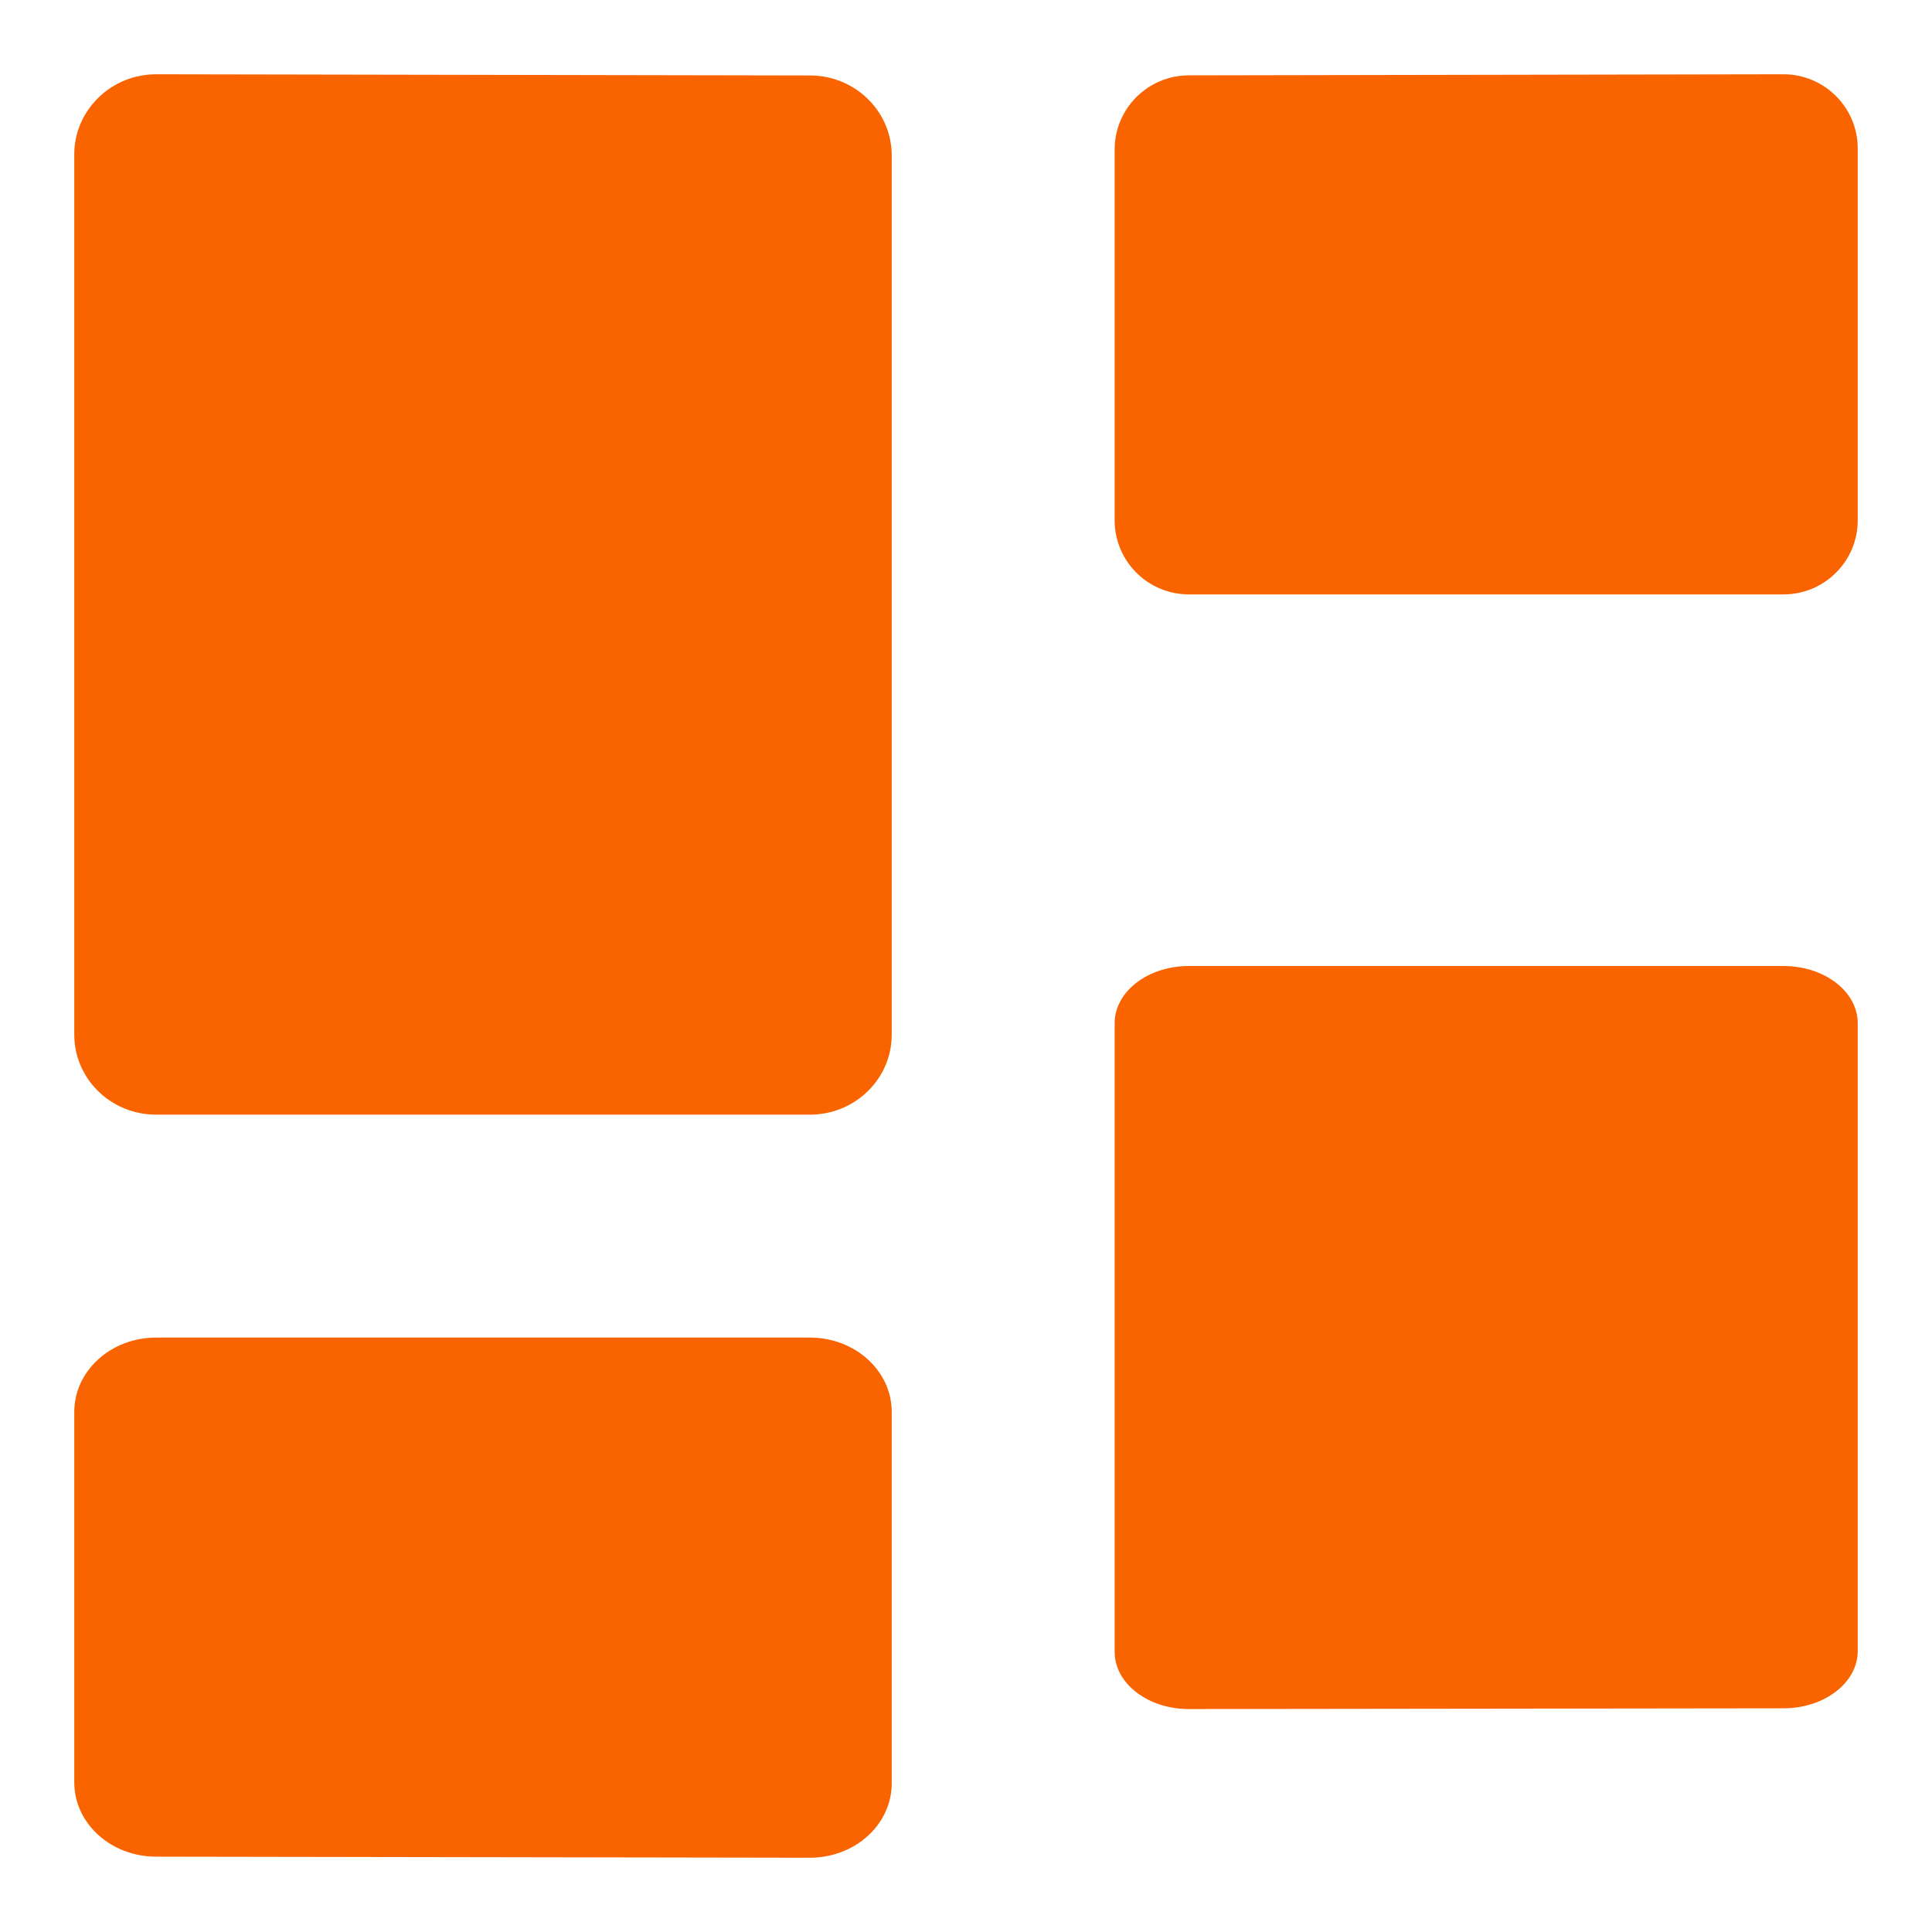 <svg width="18" height="18" viewBox="0 0 18 18" fill="none" xmlns="http://www.w3.org/2000/svg">
<path d="M0.916 0.911C0.773 1.05 0.692 1.24 0.692 1.437V9.64C0.692 10.051 1.033 10.385 1.454 10.385H7.546C7.967 10.385 8.308 10.051 8.308 9.64V1.448C8.308 1.037 7.967 0.703 7.546 0.703L1.454 0.692C1.252 0.692 1.058 0.771 0.916 0.911Z" fill="#FA6400"/>
<path d="M16.616 0.692L11.077 0.702C10.695 0.702 10.385 1.011 10.385 1.393V4.848C10.385 5.229 10.695 5.538 11.077 5.538H16.616C16.998 5.538 17.308 5.229 17.308 4.848V1.383C17.308 1.002 16.998 0.692 16.616 0.692Z" fill="#FA6400"/>
<path d="M8.085 17.105C8.227 16.976 8.308 16.8 8.308 16.616V13.154C8.308 12.772 7.967 12.462 7.546 12.462H1.454C1.033 12.462 0.692 12.772 0.692 13.154V16.606C0.692 16.988 1.033 17.298 1.454 17.298L7.546 17.308C7.748 17.308 7.942 17.235 8.085 17.105Z" fill="#FA6400"/>
<path d="M16.616 9H11.077C10.695 9 10.385 9.238 10.385 9.533V15.39C10.385 15.685 10.695 15.923 11.077 15.923L16.616 15.916C16.998 15.916 17.308 15.677 17.308 15.383V9.533C17.308 9.238 16.998 9 16.616 9Z" fill="#FA6400"/>
</svg>
